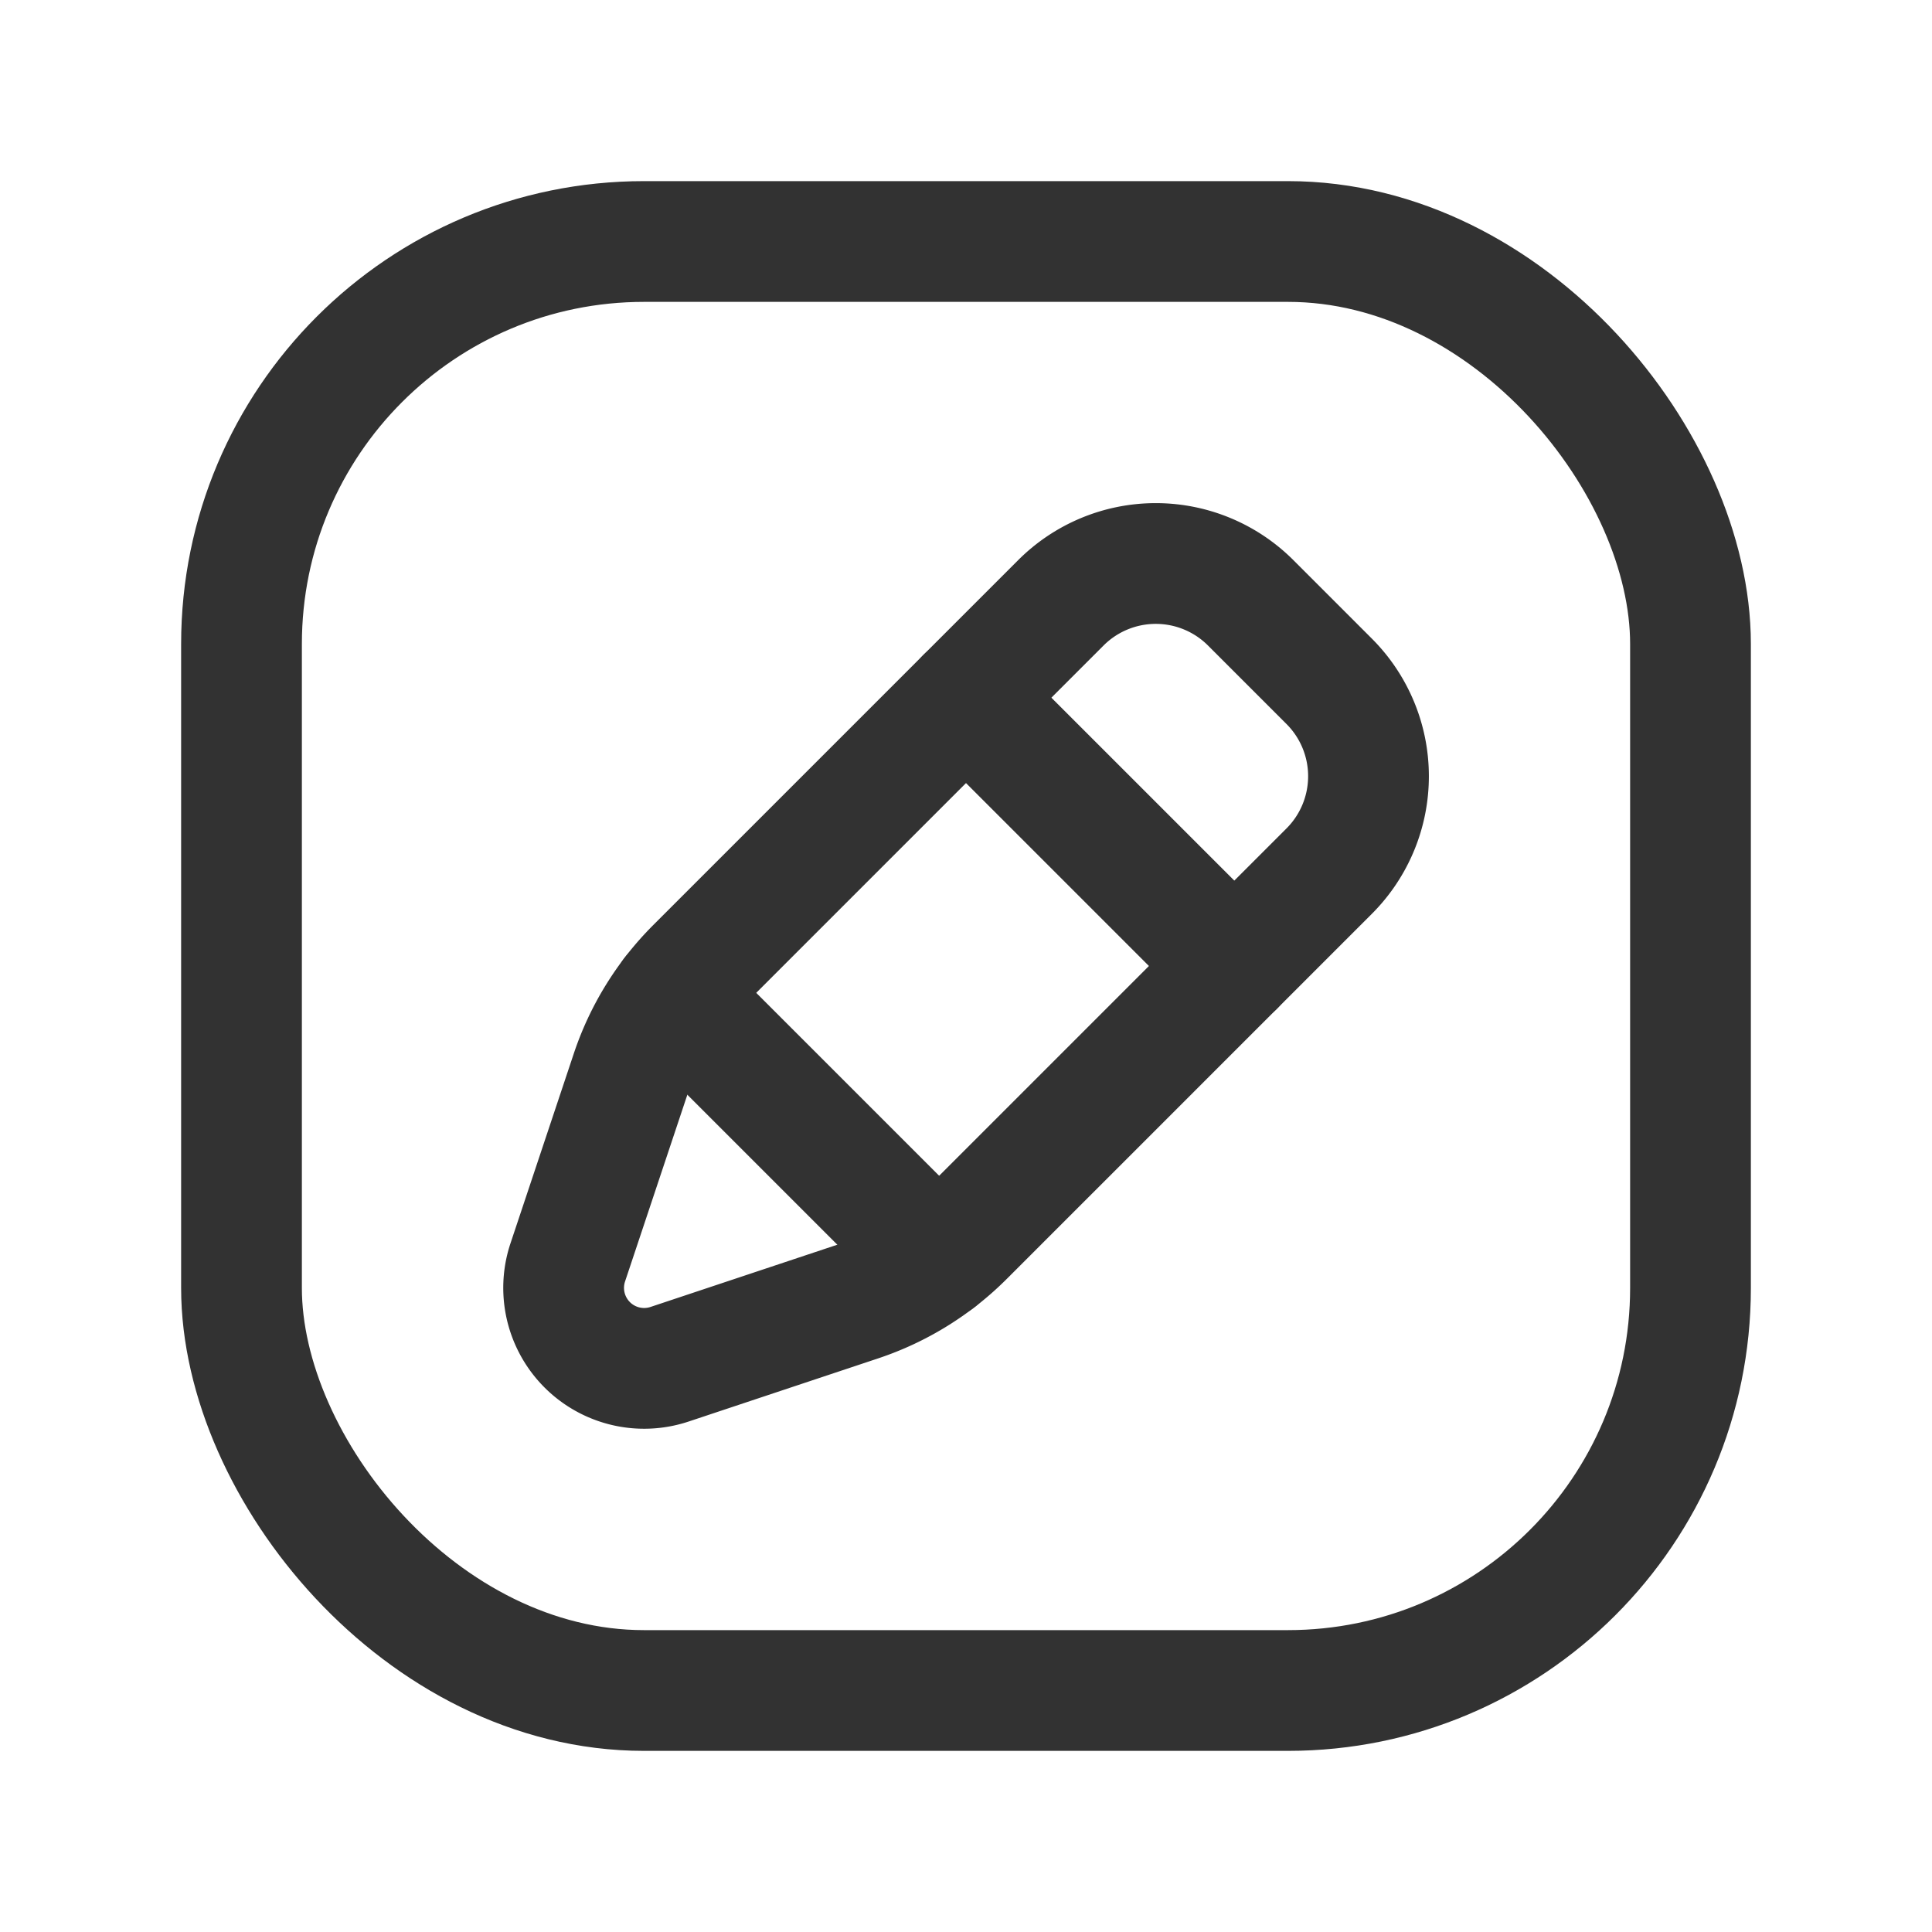 <svg id="Layer_3" data-name="Layer 3" xmlns="http://www.w3.org/2000/svg" viewBox="0 0 24 24"><line x1="11.646" y1="15.646" x2="8.354" y2="12.354" fill="none" stroke="#323232" stroke-linecap="round" stroke-linejoin="round" stroke-width="1.5"/><line x1="15.333" y1="12" x2="12" y2="8.667" fill="none" stroke="#323232" stroke-linecap="round" stroke-linejoin="round" stroke-width="1.5"/><path d="M11.977,15.356l4.535-4.535a1.667,1.667,0,0,0,0-2.357l-.976-.976a1.667,1.667,0,0,0-2.357,0L8.644,12.023a3.333,3.333,0,0,0-.805,1.303L7.053,15.682A1,1,0,0,0,8.318,16.947l2.356-.785A3.333,3.333,0,0,0,11.977,15.356Z" fill="none" stroke="#323232" stroke-linecap="round" stroke-linejoin="round" stroke-width="1.5"/><rect x="3" y="3" width="18" height="18" rx="5" stroke-width="1.5" stroke="#323232" stroke-linecap="round" stroke-linejoin="round" fill="none"/><path d="M0,0H24V24H0Z" fill="none"/></svg>